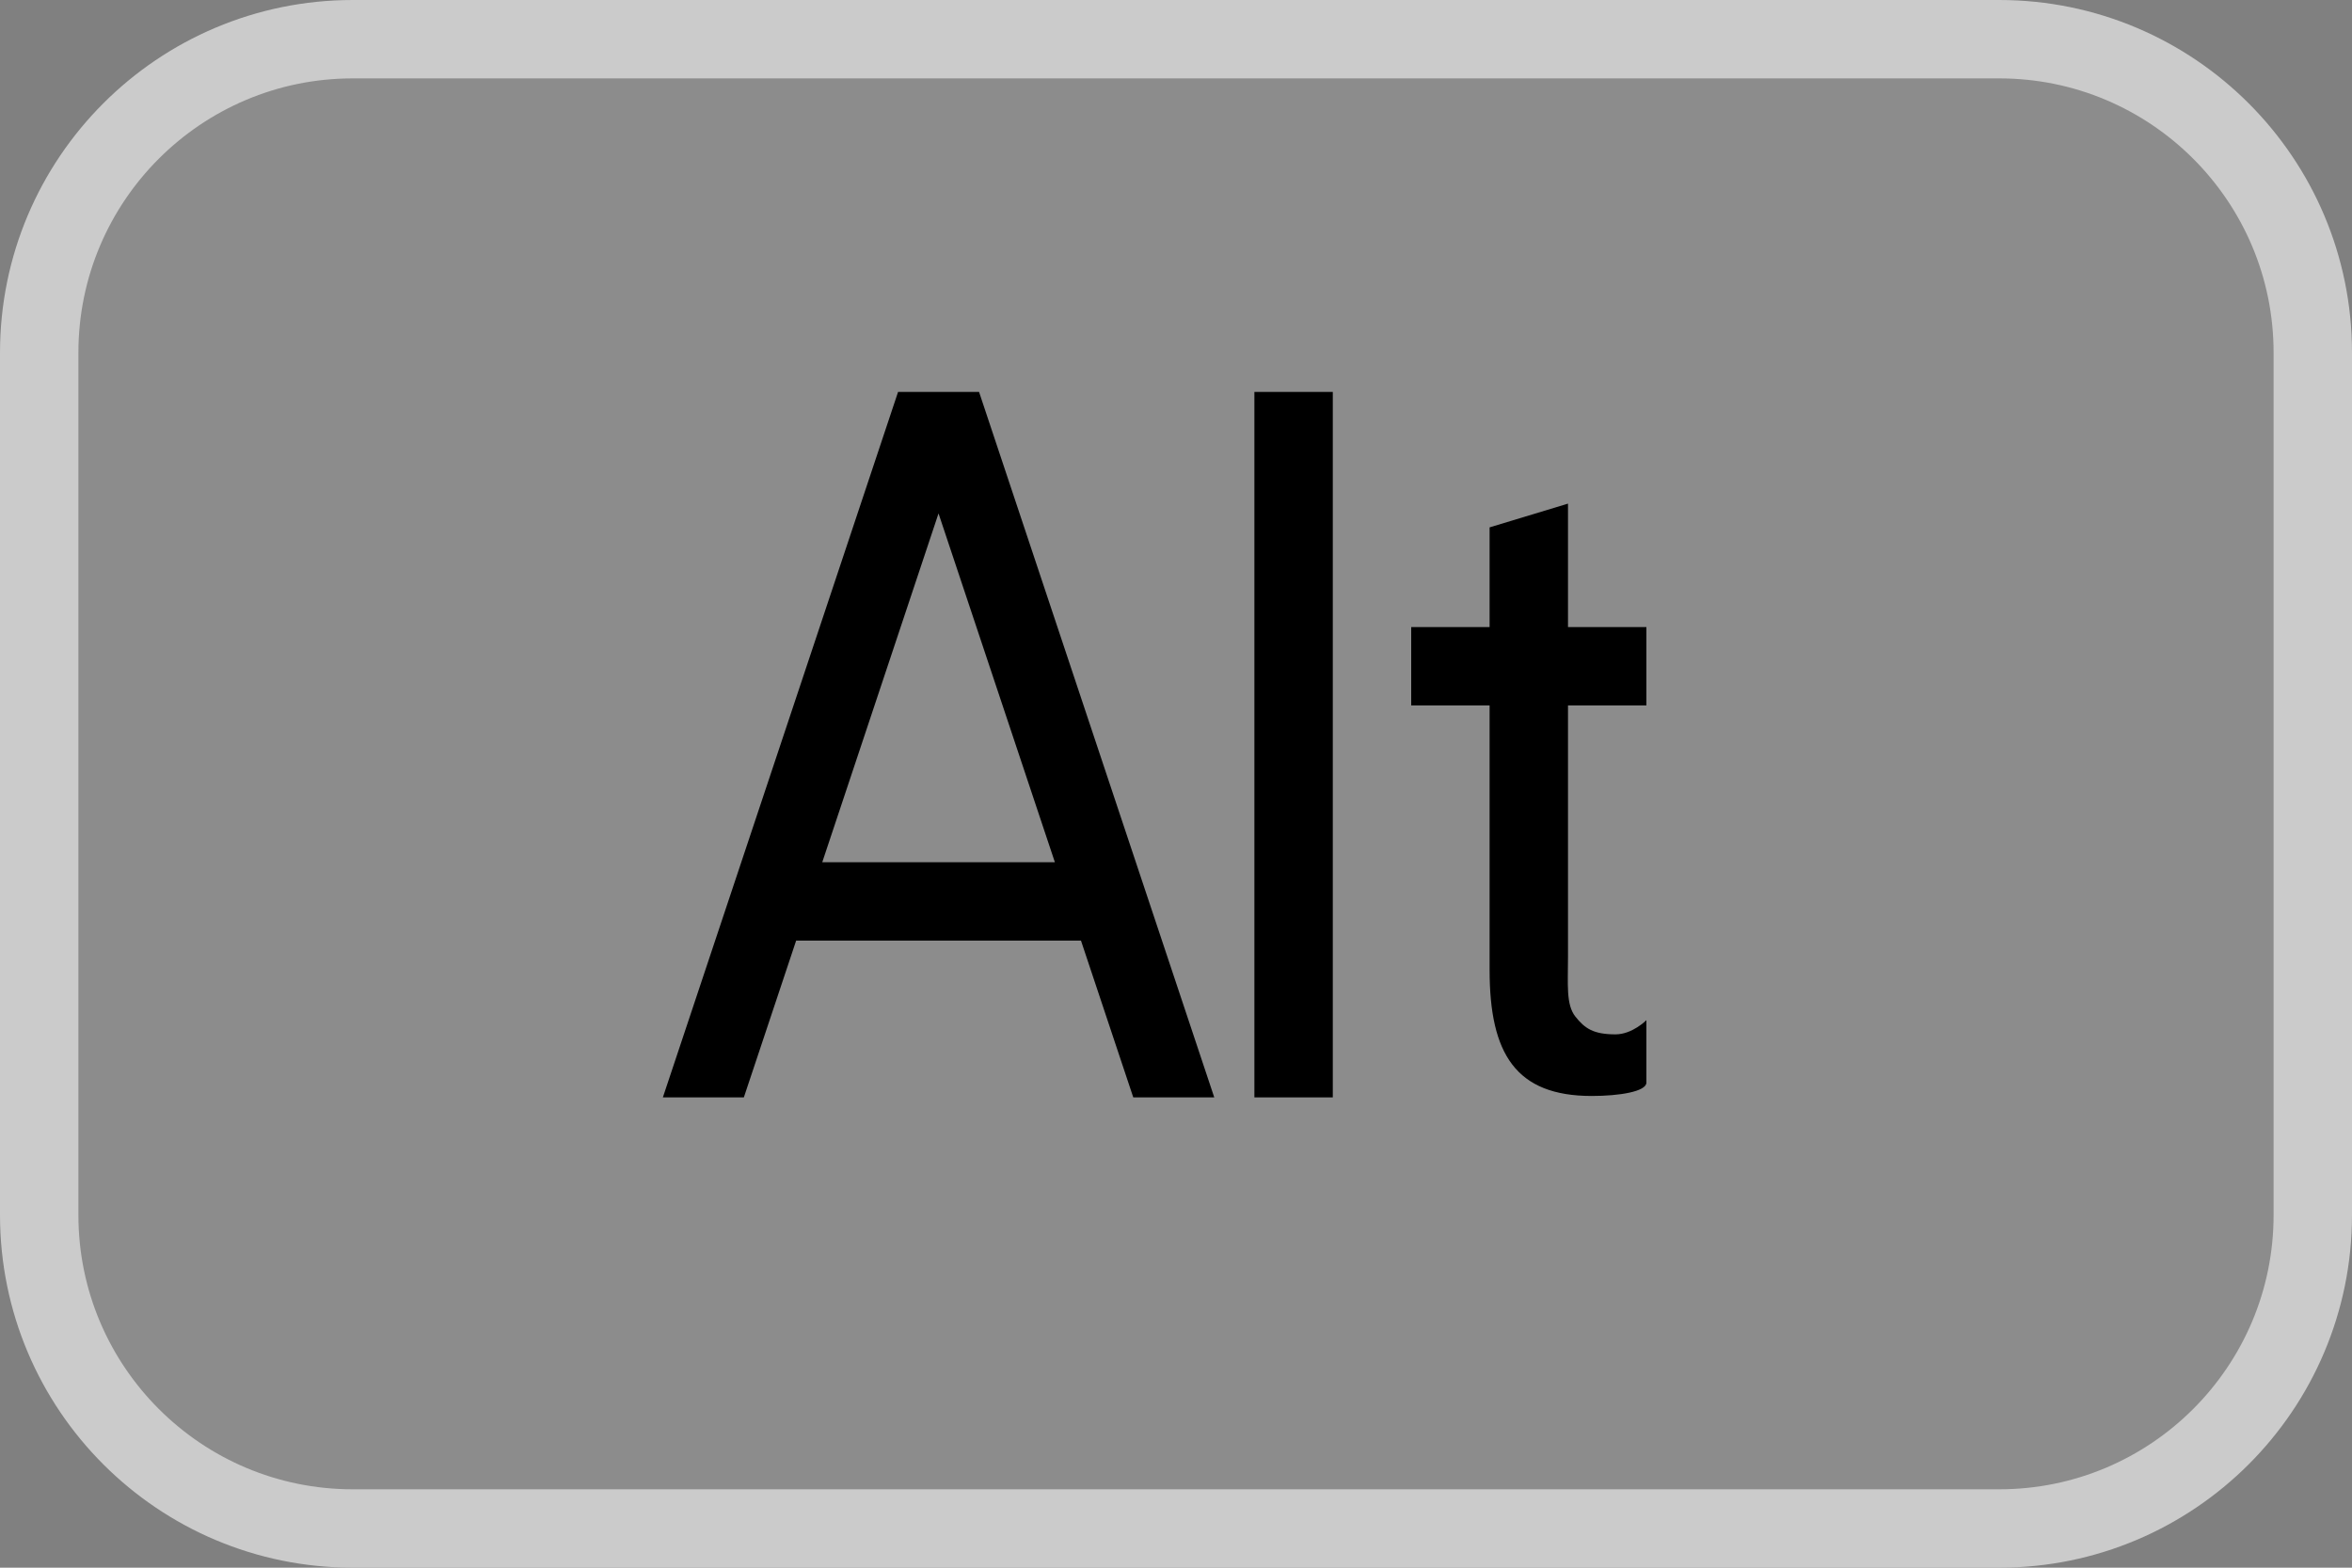 <svg xmlns="http://www.w3.org/2000/svg" xmlns:xlink="http://www.w3.org/1999/xlink" id="图层_1" x="0" y="0" enable-background="new 0 0 30 20" version="1.1" viewBox="0 0 30 20" xml:space="preserve"><rect x="0" y="0" width="30" height="20" fill="#808080" stroke="none"/><g><path fill="#FFF" d="M25.667,19.492H4.333c-2.108,0-3.833-1.725-3.833-3.833V4.325 c0-2.108,1.725-3.833,3.833-3.833h21.334c2.108,0,3.833,1.725,3.833,3.833v11.334C29.5,17.767,27.775,19.492,25.667,19.492z" opacity=".1"/><path fill="none" stroke="#CBCBCB" stroke-miterlimit="10" d="M25.5,19.5h-21c-2.209,0-4-1.791-4-4v-11c0-2.209,1.791-4,4-4h21 c2.209,0,4,1.791,4,4v11C29.5,17.709,27.709,19.5,25.5,19.5z"/><path d="M14.455,14h1.033l-3-9h-1.033l-3,9h1.033l0.667-2h3.633L14.455,14z M10.488,11l1.483-4.45L13.455,11H10.488z"/><path d="M16,14V5h1v9H16z"/><path d="M21,13.811c0,0.114-0.342,0.171-0.697,0.171c-0.967,0-1.303-0.535-1.303-1.606V9h-1V8h1V6.728l1-0.303V8h1v1h-1v3.204 c0,0.355-0.027,0.612,0.094,0.765c0.121,0.153,0.232,0.227,0.512,0.227c0.215,0,0.394-0.181,0.394-0.181V13.811z"/></g></svg>